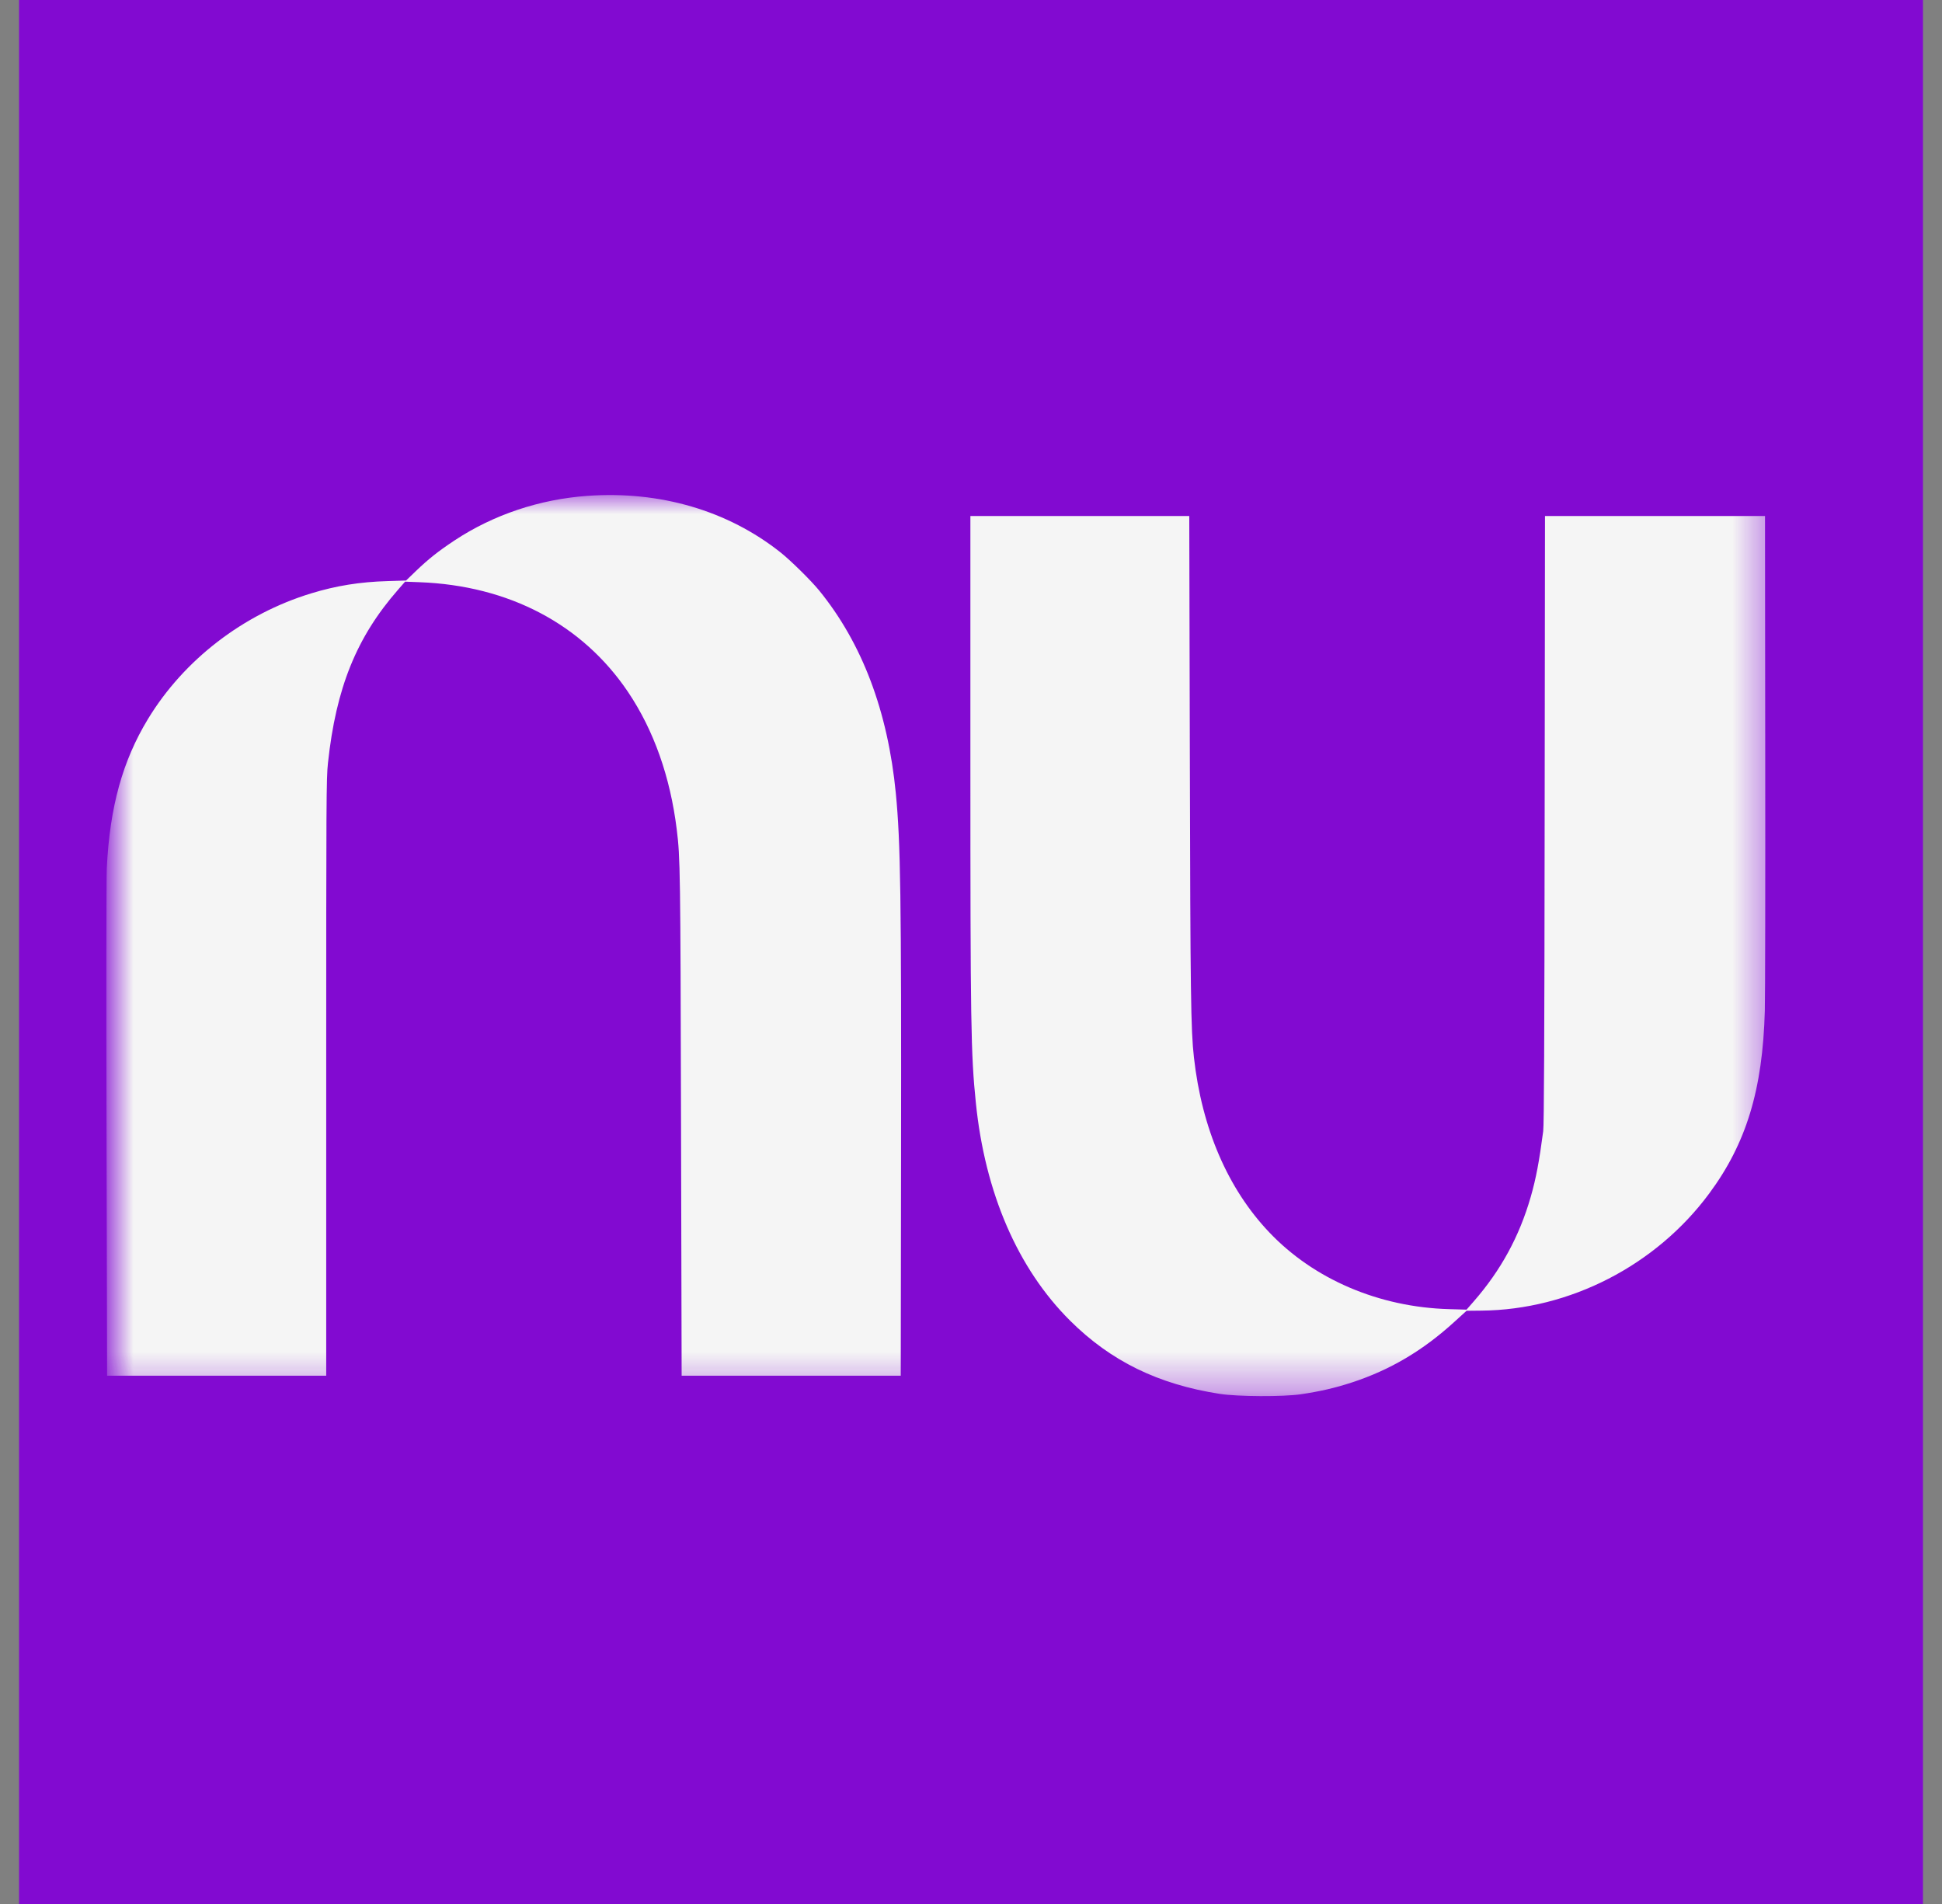 <svg width="51" height="50" viewBox="0 0 51 50" fill="none" xmlns="http://www.w3.org/2000/svg">
<rect x="0" y="0" width="51" height="50" fill="#808080" stroke="none"/>
<path d="M0.5 0H50.5V50H0.5V0Z" fill="#820AD1"/>
<mask id="mask0_31_12" style="mask-type:luminance" maskUnits="userSpaceOnUse" x="3" y="13" width="44" height="24">
<path d="M46.567 13H3V36.663H46.567V13Z" fill="white"/>
</mask>
<g mask="url(#mask0_31_12)">
<path fill-rule="evenodd" clip-rule="evenodd" d="M15.433 13.021C14.171 13.11 12.955 13.518 11.931 14.196C11.505 14.479 11.254 14.678 10.919 14.999L10.664 15.245L10.178 15.26C9.454 15.281 8.83 15.381 8.173 15.582C6.391 16.125 4.831 17.326 3.887 18.88C3.217 19.984 2.883 21.193 2.804 22.802C2.792 23.055 2.789 26.142 2.797 29.693L2.812 36.127H5.689H8.567V28.297C8.567 20.916 8.569 20.443 8.613 20.036C8.824 18.064 9.363 16.733 10.453 15.487L10.638 15.275L11.014 15.289C13.363 15.376 15.296 16.394 16.494 18.173C17.169 19.177 17.602 20.399 17.773 21.787C17.865 22.527 17.869 22.843 17.885 29.516L17.901 36.127H20.778H23.655L23.663 30.328C23.672 23.537 23.651 22.128 23.526 20.835C23.316 18.675 22.643 16.896 21.512 15.506C21.3 15.246 20.762 14.716 20.497 14.506C19.112 13.408 17.333 12.886 15.433 13.021ZM25.484 19.903C25.484 26.912 25.496 27.671 25.627 28.957C25.867 31.326 26.726 33.313 28.104 34.683C29.173 35.745 30.415 36.353 32.031 36.604C32.505 36.678 33.698 36.683 34.166 36.614C34.67 36.539 35.063 36.448 35.498 36.306C36.506 35.977 37.364 35.469 38.194 34.713L38.514 34.422L38.905 34.418C41.224 34.397 43.489 33.232 44.886 31.343C45.861 30.026 46.291 28.615 46.347 26.546C46.357 26.19 46.362 23.121 46.358 19.725L46.352 13.551H43.463H40.574L40.565 21.514C40.559 27.389 40.549 29.538 40.527 29.706C40.422 30.504 40.338 30.948 40.199 31.432C39.899 32.474 39.415 33.36 38.7 34.179L38.514 34.392L38.054 34.379C36.215 34.327 34.503 33.596 33.331 32.36C32.243 31.215 31.562 29.632 31.354 27.764C31.273 27.046 31.261 26.132 31.247 19.865L31.232 13.551H28.358H25.484L25.484 19.903Z" fill="#F5F5F5"/>
</g>
</svg>
